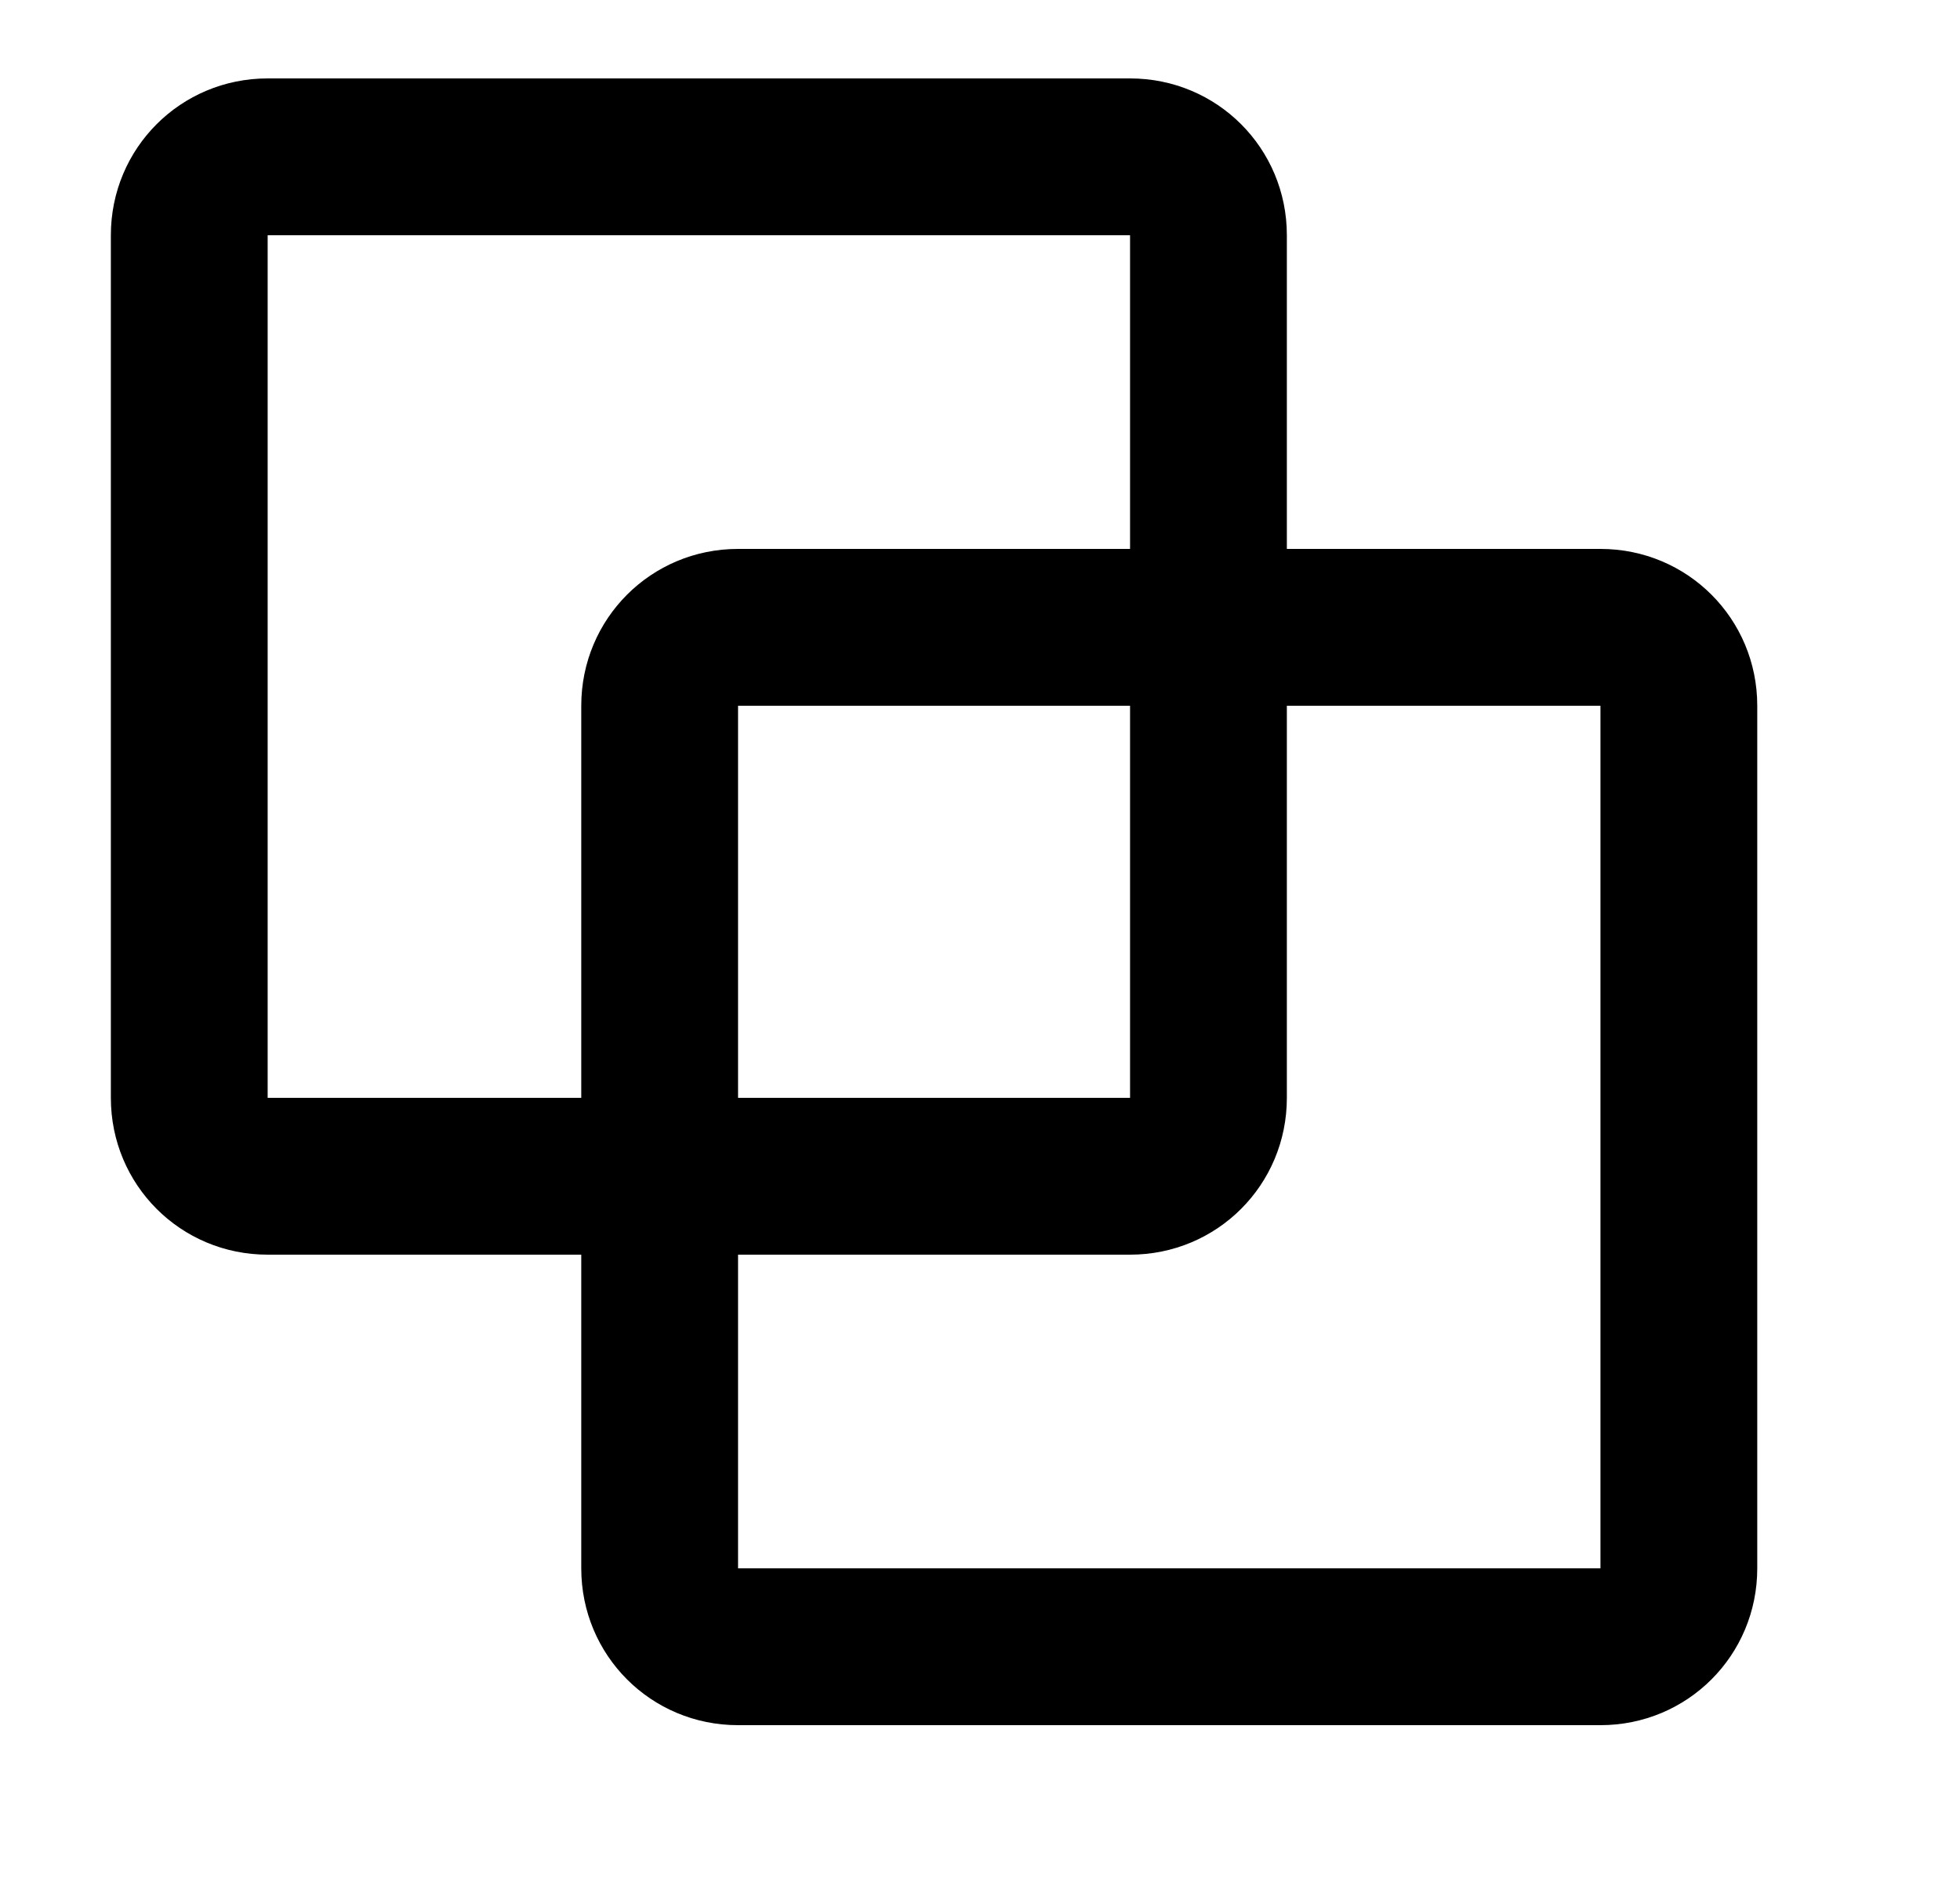 <svg id="1" viewBox="0 0 25 24" xmlns="http://www.w3.org/2000/svg">
<g id="690">
<path id="Vector" d="M3.414 1C2.304 1 1.414 1.89 1.414 3V14C1.414 15.11 2.304 16 3.414 16C4.744 16 7.414 16 7.414 16C7.414 16 7.414 18.67 7.414 20C7.414 21.11 8.304 22 9.414 22H20.414C21.524 22 22.414 21.11 22.414 20V9C22.414 7.89 21.524 7 20.414 7C19.084 7 16.414 7 16.414 7C16.414 7 16.414 4.33 16.414 3C16.414 1.89 15.524 1 14.414 1H3.414ZM3.414 3H14.414C14.414 4.33 14.414 7 14.414 7H9.414C8.304 7 7.414 7.89 7.414 9V14C7.414 14 4.744 14 3.414 14V3ZM9.414 9H14.414V14H9.414V9ZM16.414 9C16.414 9 19.084 9 20.414 9V20H9.414C9.414 18.67 9.414 16 9.414 16H14.414C15.524 16 16.414 15.11 16.414 14V9Z"/>
</g>
</svg>

